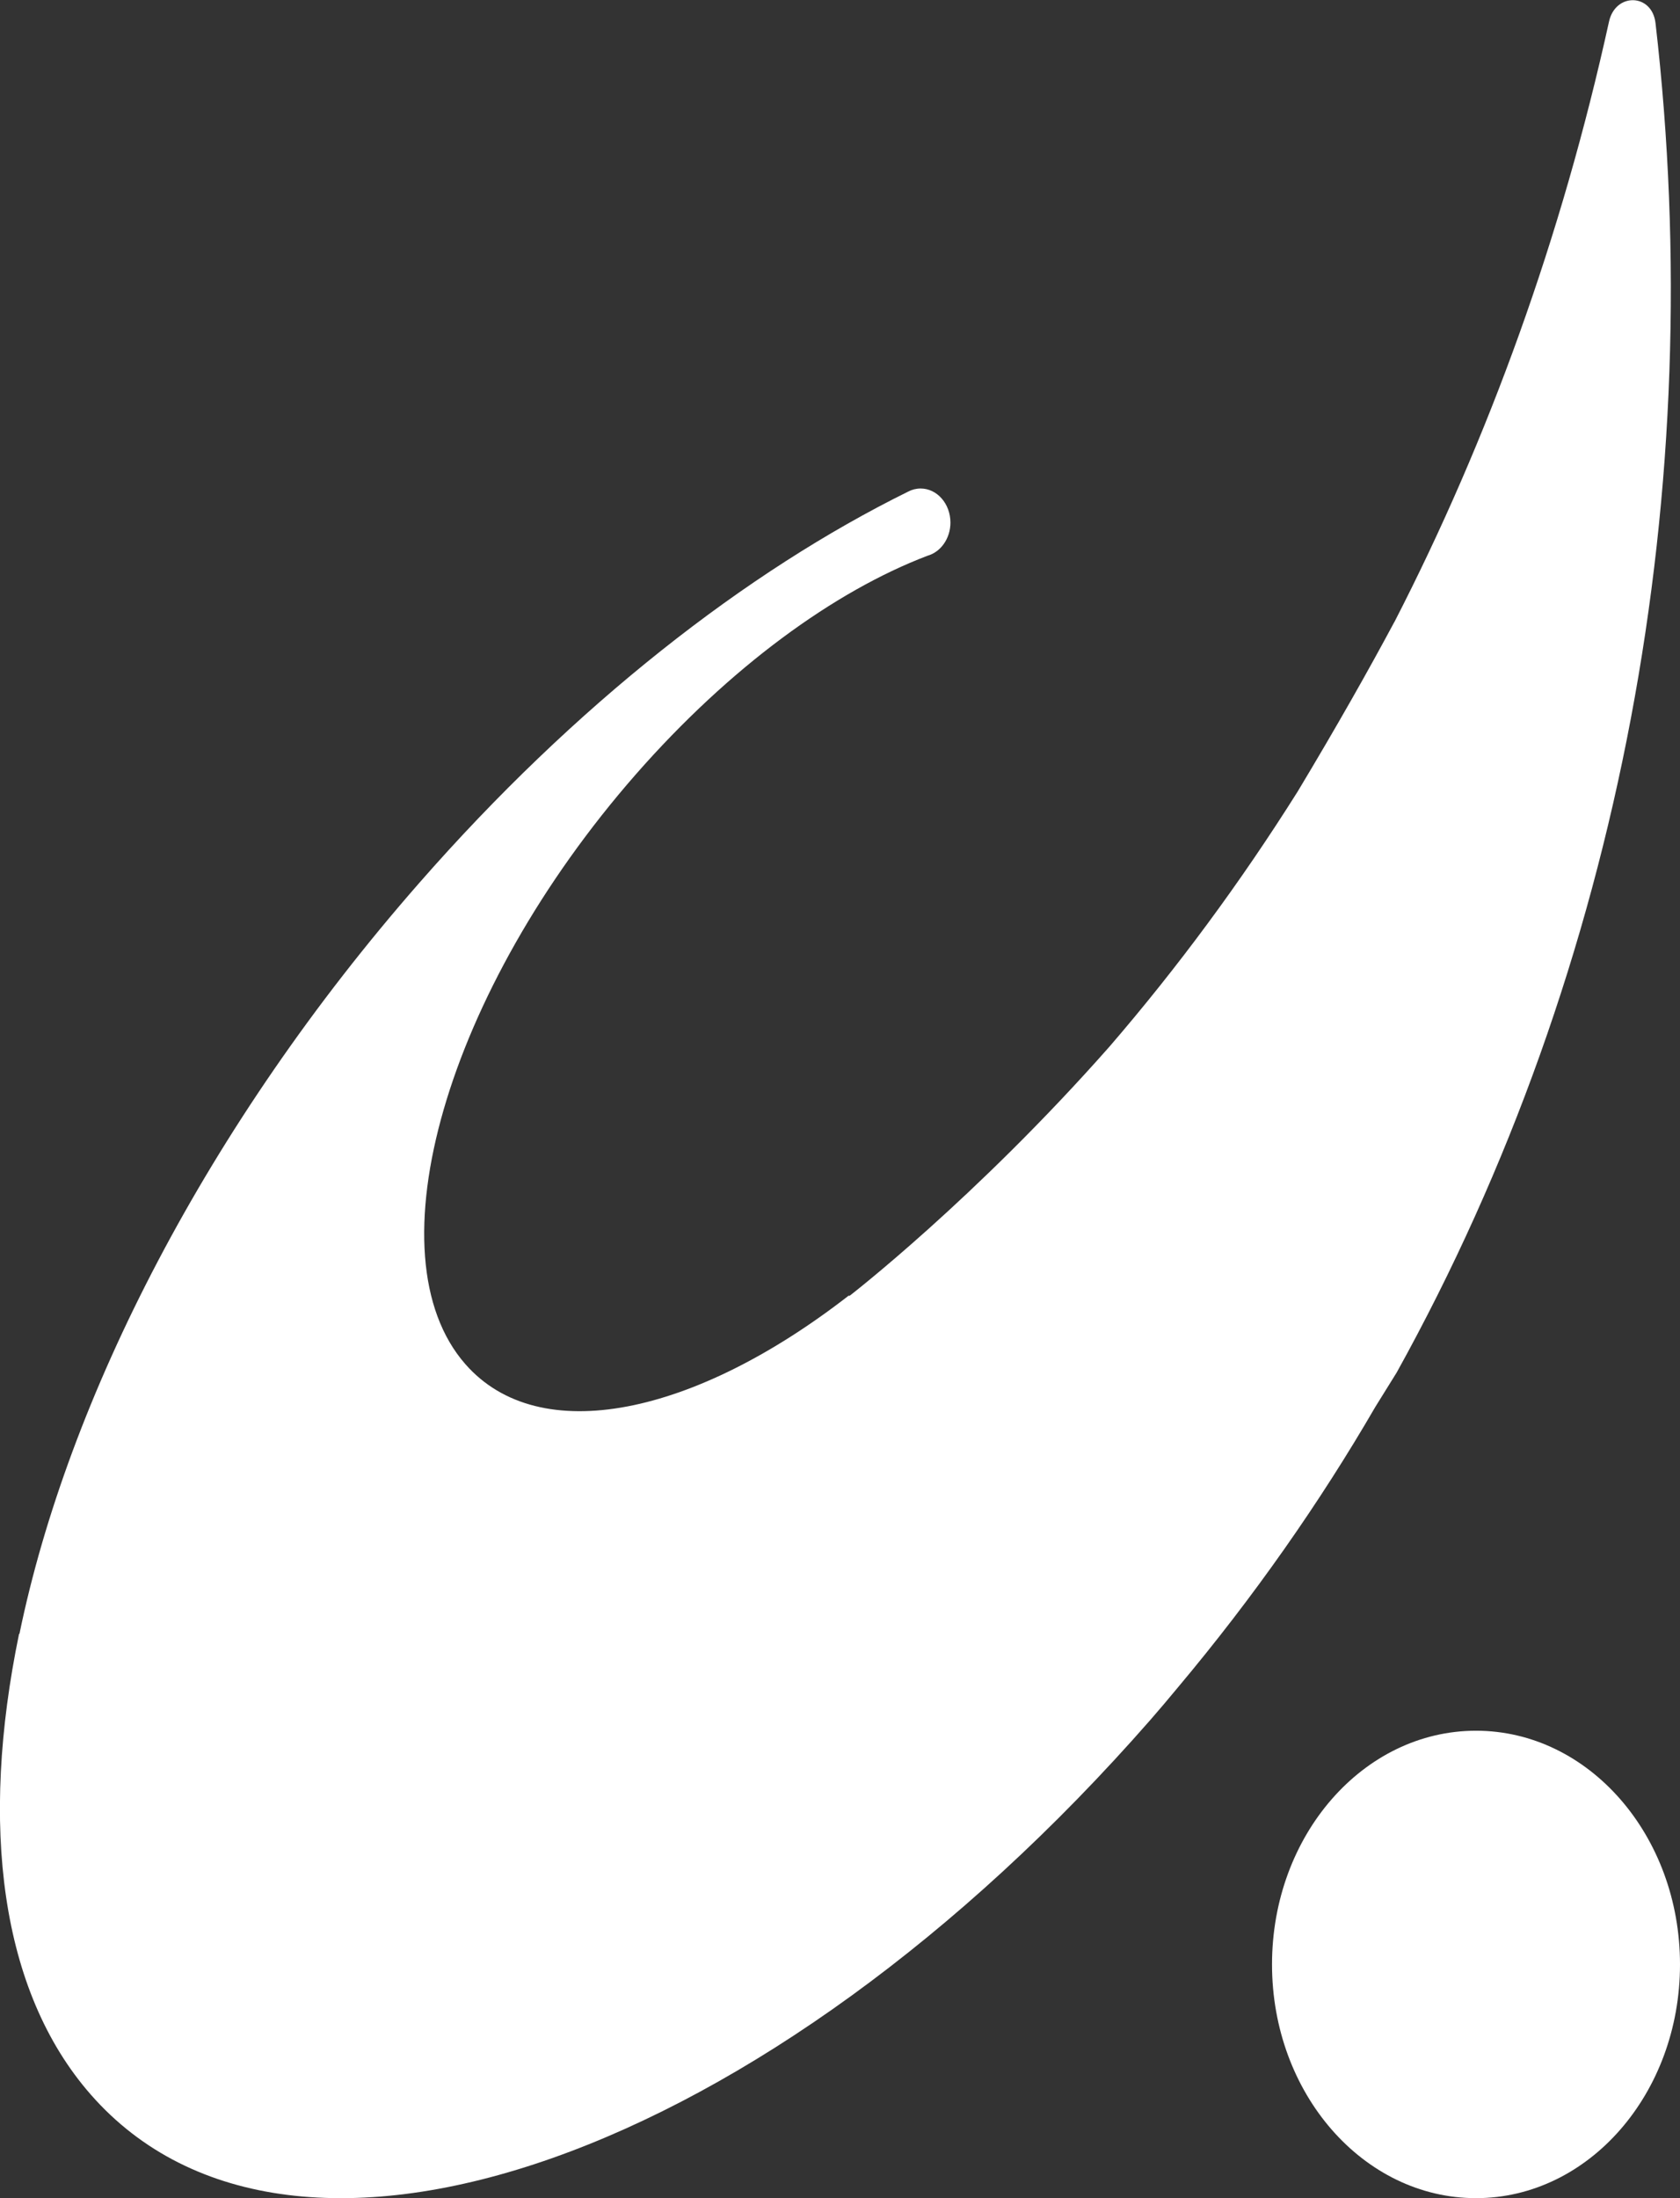 <svg width="26" height="34" viewBox="0 0 26 34" fill="none" xmlns="http://www.w3.org/2000/svg">
<rect x="0" y="0" width="26" height="34" fill="#333333" stroke="none"/>
<g clip-path="url(#clip0_5148_34218)">
<path d="M22.843 34C24.586 34 26 32.381 26 30.385C26 28.388 24.586 26.77 22.843 26.77C21.099 26.77 19.686 28.388 19.686 30.385C19.686 32.381 21.099 34 22.843 34Z" fill="white"/>
<path d="M21.58 9.619C21.184 10.359 20.692 11.23 20.083 12.243C19.197 13.651 18.222 14.969 17.171 16.188C15.085 18.55 13.141 20.049 13.141 20.049V20.035C10.753 21.893 8.348 22.408 7.202 21.1C5.724 19.414 6.905 15.331 9.837 11.981C11.297 10.316 12.915 9.144 14.354 8.596C14.556 8.54 14.709 8.332 14.709 8.083C14.709 7.792 14.502 7.556 14.248 7.556C14.179 7.556 14.114 7.573 14.057 7.603C11.551 8.838 8.899 10.903 6.483 13.663C3.207 17.402 1.051 21.632 0.301 25.272H0.295C-0.316 28.228 0.002 30.797 1.404 32.397C4.531 35.967 11.871 33.375 17.797 26.61C17.938 26.448 18.083 26.278 18.228 26.102C19.407 24.698 20.432 23.231 21.285 21.761C21.394 21.587 21.504 21.408 21.615 21.23C25.112 14.927 26.448 7.511 25.621 0.357C25.567 -0.106 24.999 -0.117 24.901 0.336C24.169 3.662 23.04 6.784 21.58 9.621V9.619Z" fill="white"/>
</g>
<defs>
<clipPath id="clip0_5148_34218">
<rect width="26" height="34" fill="white"/>
</clipPath>
</defs>
</svg>
